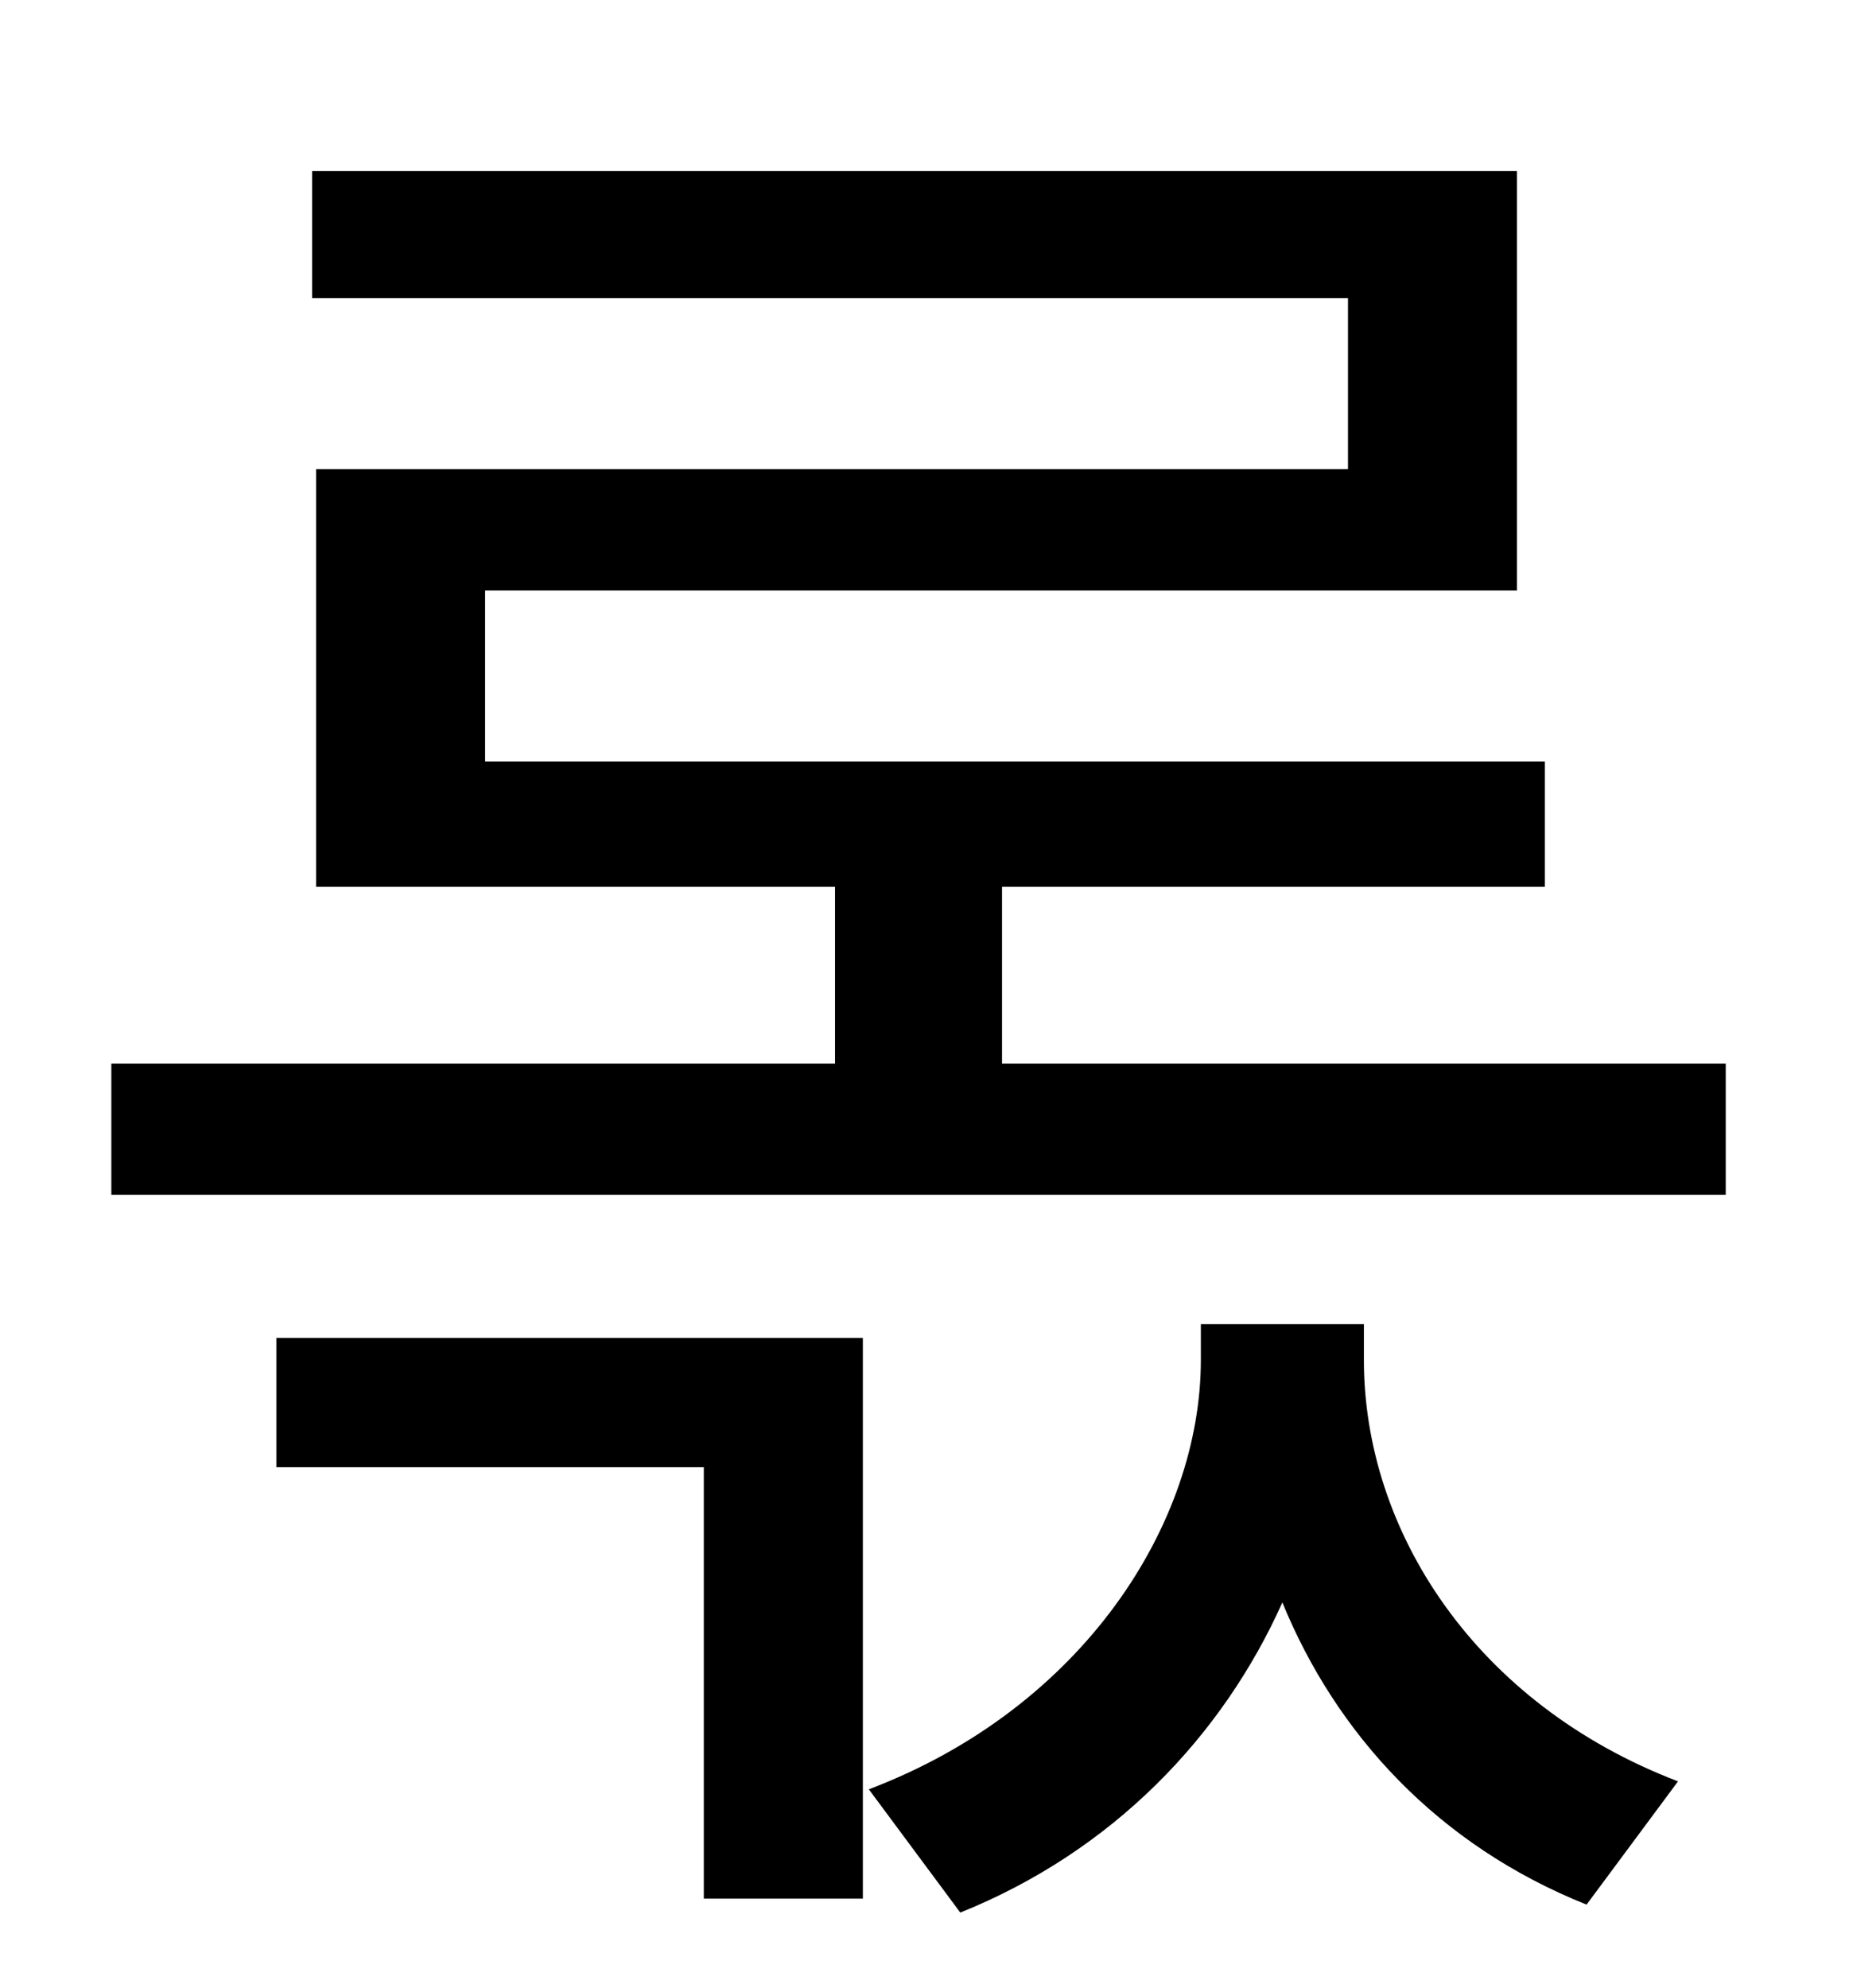 <?xml version="1.0" standalone="no"?>
<!DOCTYPE svg PUBLIC "-//W3C//DTD SVG 1.1//EN" "http://www.w3.org/Graphics/SVG/1.1/DTD/svg11.dtd" >
<svg xmlns="http://www.w3.org/2000/svg" xmlns:xlink="http://www.w3.org/1999/xlink" version="1.1" viewBox="-10 0 930 1000">
   <path fill="currentColor"
d="M129 738v-65h295v282h-80v-217h-215zM676 666v18c0 86 56 173 158 212l-46 62c-75 -30 -126 -86 -153 -152c-30 67 -85 125 -162 156l-46 -62c108 -41 167 -134 167 -216v-18h82zM494 535h364v66h-812v-66h364v-89h-261v-210h519v-86h-521v-64h606v211h-519v86h533v63
h-273v89z" />
</svg>
